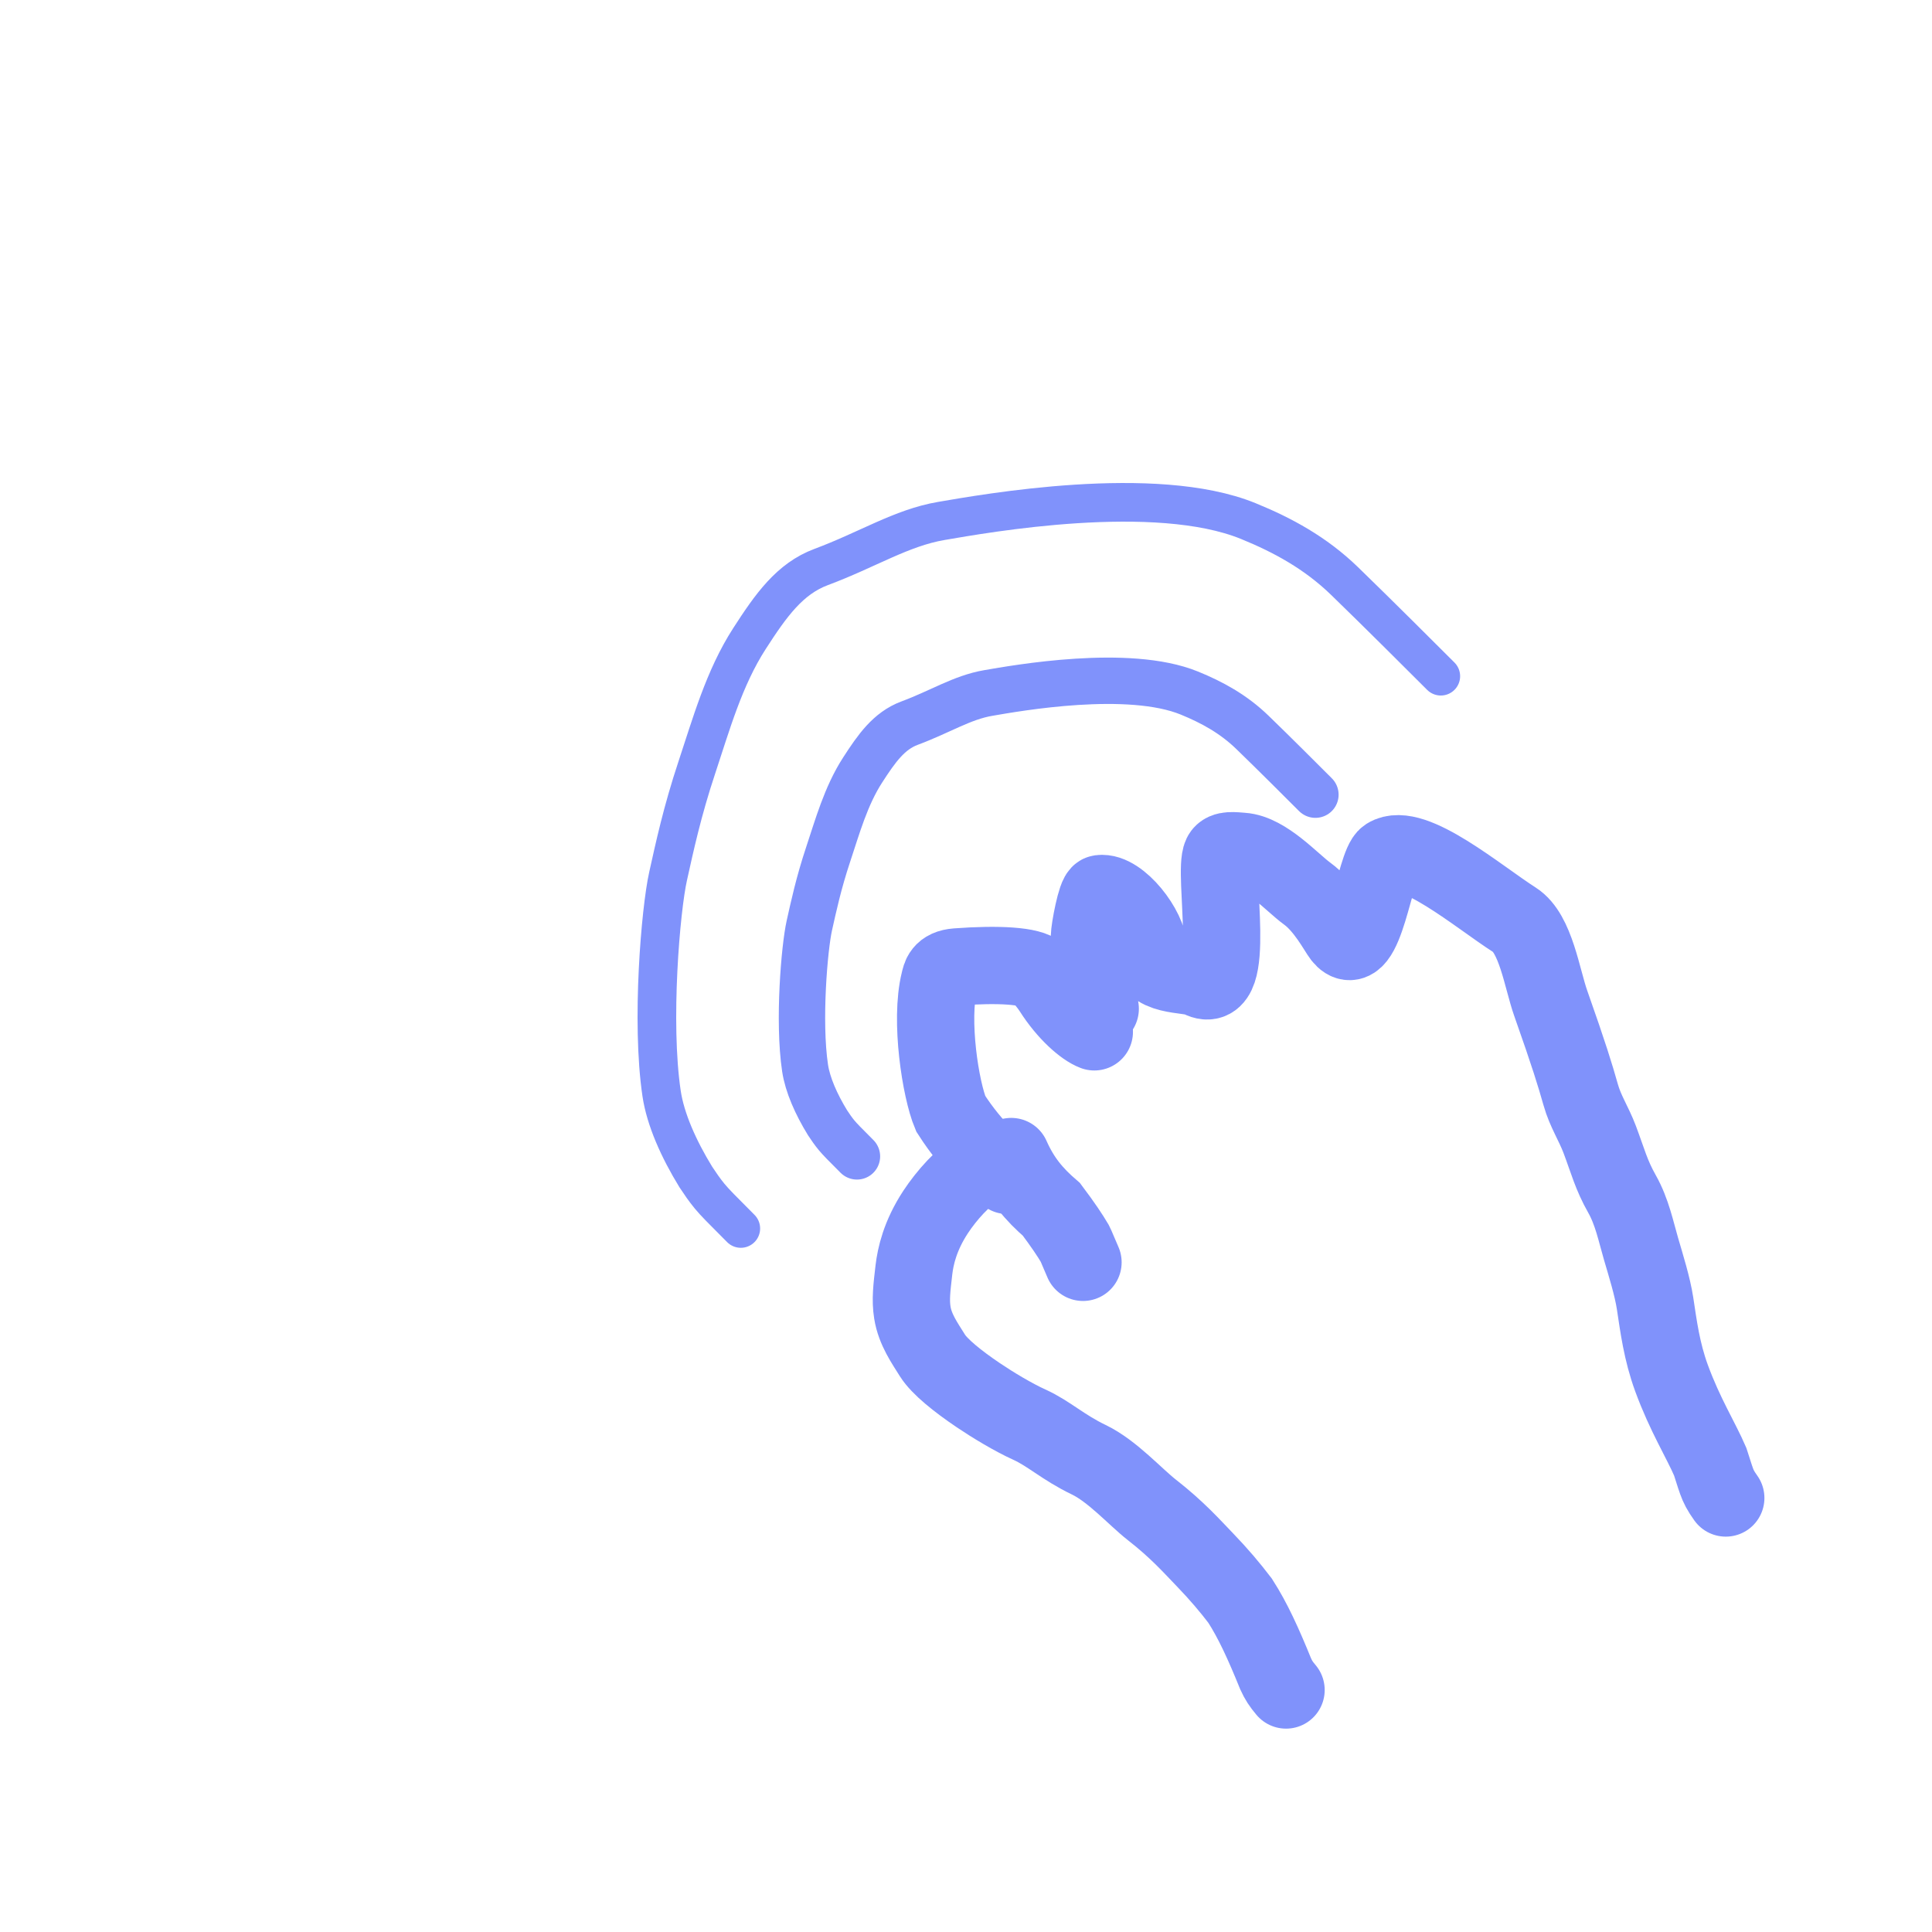 <svg width="50" height="50" viewBox="0 0 50 50" fill="none" xmlns="http://www.w3.org/2000/svg">
<path d="M25.349 30.193C24.922 30.459 24.496 30.938 24.214 31.366C23.81 31.981 23.693 32.515 23.652 32.863C23.599 33.324 23.558 33.637 23.612 33.971C23.682 34.41 23.932 34.759 24.132 35.08C24.314 35.37 24.784 35.747 25.32 36.109C25.695 36.362 26.227 36.683 26.643 36.871C27.139 37.095 27.511 37.458 28.178 37.778C28.786 38.07 29.38 38.739 29.808 39.074C30.472 39.592 30.849 40.021 31.198 40.383C31.547 40.745 31.838 41.09 32.093 41.425C32.427 41.945 32.694 42.533 33.014 43.32C33.095 43.495 33.148 43.575 33.283 43.737" stroke="#8092FB" stroke-width="2" stroke-linecap="round"/>
<path d="M28.474 26.106C28.234 25.599 28.181 25.226 28.193 24.253C28.196 24.045 28.367 23.14 28.474 23.126C28.96 23.062 29.728 24.041 29.728 24.582C29.728 25.33 30.743 25.169 31.05 25.33C32.035 25.848 31.385 22.584 31.612 22.126C31.686 21.977 31.946 22.018 32.146 22.032C32.758 22.072 33.441 22.845 33.829 23.126C34.287 23.458 34.618 24.1 34.724 24.235C35.309 24.974 35.579 22.367 35.898 22.167C36.556 21.754 38.264 23.211 39.199 23.808C39.747 24.157 39.907 25.328 40.134 25.968C40.609 27.313 40.761 27.813 40.909 28.334C41.031 28.767 41.242 29.069 41.403 29.496C41.61 30.046 41.697 30.404 41.977 30.899C42.239 31.363 42.339 31.874 42.472 32.328C42.594 32.746 42.765 33.289 42.833 33.731C42.924 34.328 43.005 34.972 43.259 35.666C43.606 36.615 44.02 37.269 44.261 37.831C44.315 37.991 44.368 38.176 44.422 38.325C44.475 38.473 44.528 38.579 44.663 38.768" stroke="#8092FB" stroke-width="2" stroke-linecap="round"/>
<path d="M28.321 26.704C28.062 26.607 27.605 26.217 27.231 25.63C27.123 25.462 26.987 25.305 26.872 25.19C26.676 24.993 25.851 24.943 24.759 25.024C24.37 25.053 24.345 25.266 24.312 25.398C24.06 26.41 24.343 28.2 24.604 28.821C24.897 29.278 25.223 29.669 25.499 29.929C25.647 30.06 25.808 30.189 26.072 30.42" stroke="#8092FB" stroke-width="2" stroke-linecap="round"/>
<path d="M26.17 29.931C26.43 30.517 26.755 30.907 27.211 31.299C27.506 31.691 27.701 31.984 27.815 32.179C27.865 32.277 27.897 32.374 28.028 32.669" stroke="#8092FB" stroke-width="2" stroke-linecap="round"/>
<path d="M34.043 20.566C33.718 20.241 32.994 19.516 32.412 18.953C31.919 18.475 31.361 18.173 30.78 17.936C29.2 17.291 26.317 17.807 25.574 17.935C24.899 18.05 24.323 18.424 23.541 18.714C23.006 18.913 22.688 19.366 22.325 19.928C21.891 20.599 21.671 21.397 21.435 22.105C21.183 22.862 21.055 23.465 20.945 23.956C20.82 24.513 20.654 26.426 20.835 27.639C20.9 28.076 21.125 28.581 21.415 29.054C21.488 29.164 21.56 29.271 21.651 29.381C21.742 29.49 21.849 29.598 22.178 29.927" stroke="#8092FB" stroke-width="1.2" stroke-linecap="round"/>
<path d="M37.288 17.5C36.792 17.005 35.685 15.898 34.798 15.038C34.044 14.307 33.193 13.847 32.305 13.485C29.893 12.5 25.491 13.289 24.357 13.483C23.326 13.66 22.447 14.229 21.254 14.673C20.437 14.977 19.95 15.668 19.396 16.527C18.735 17.551 18.398 18.77 18.038 19.85C17.653 21.007 17.457 21.927 17.29 22.677C17.099 23.526 16.846 26.448 17.122 28.3C17.221 28.968 17.564 29.738 18.008 30.461C18.119 30.628 18.229 30.792 18.367 30.959C18.506 31.126 18.671 31.291 19.172 31.793" stroke="#8092FB" stroke-linecap="round"/>
</svg>
